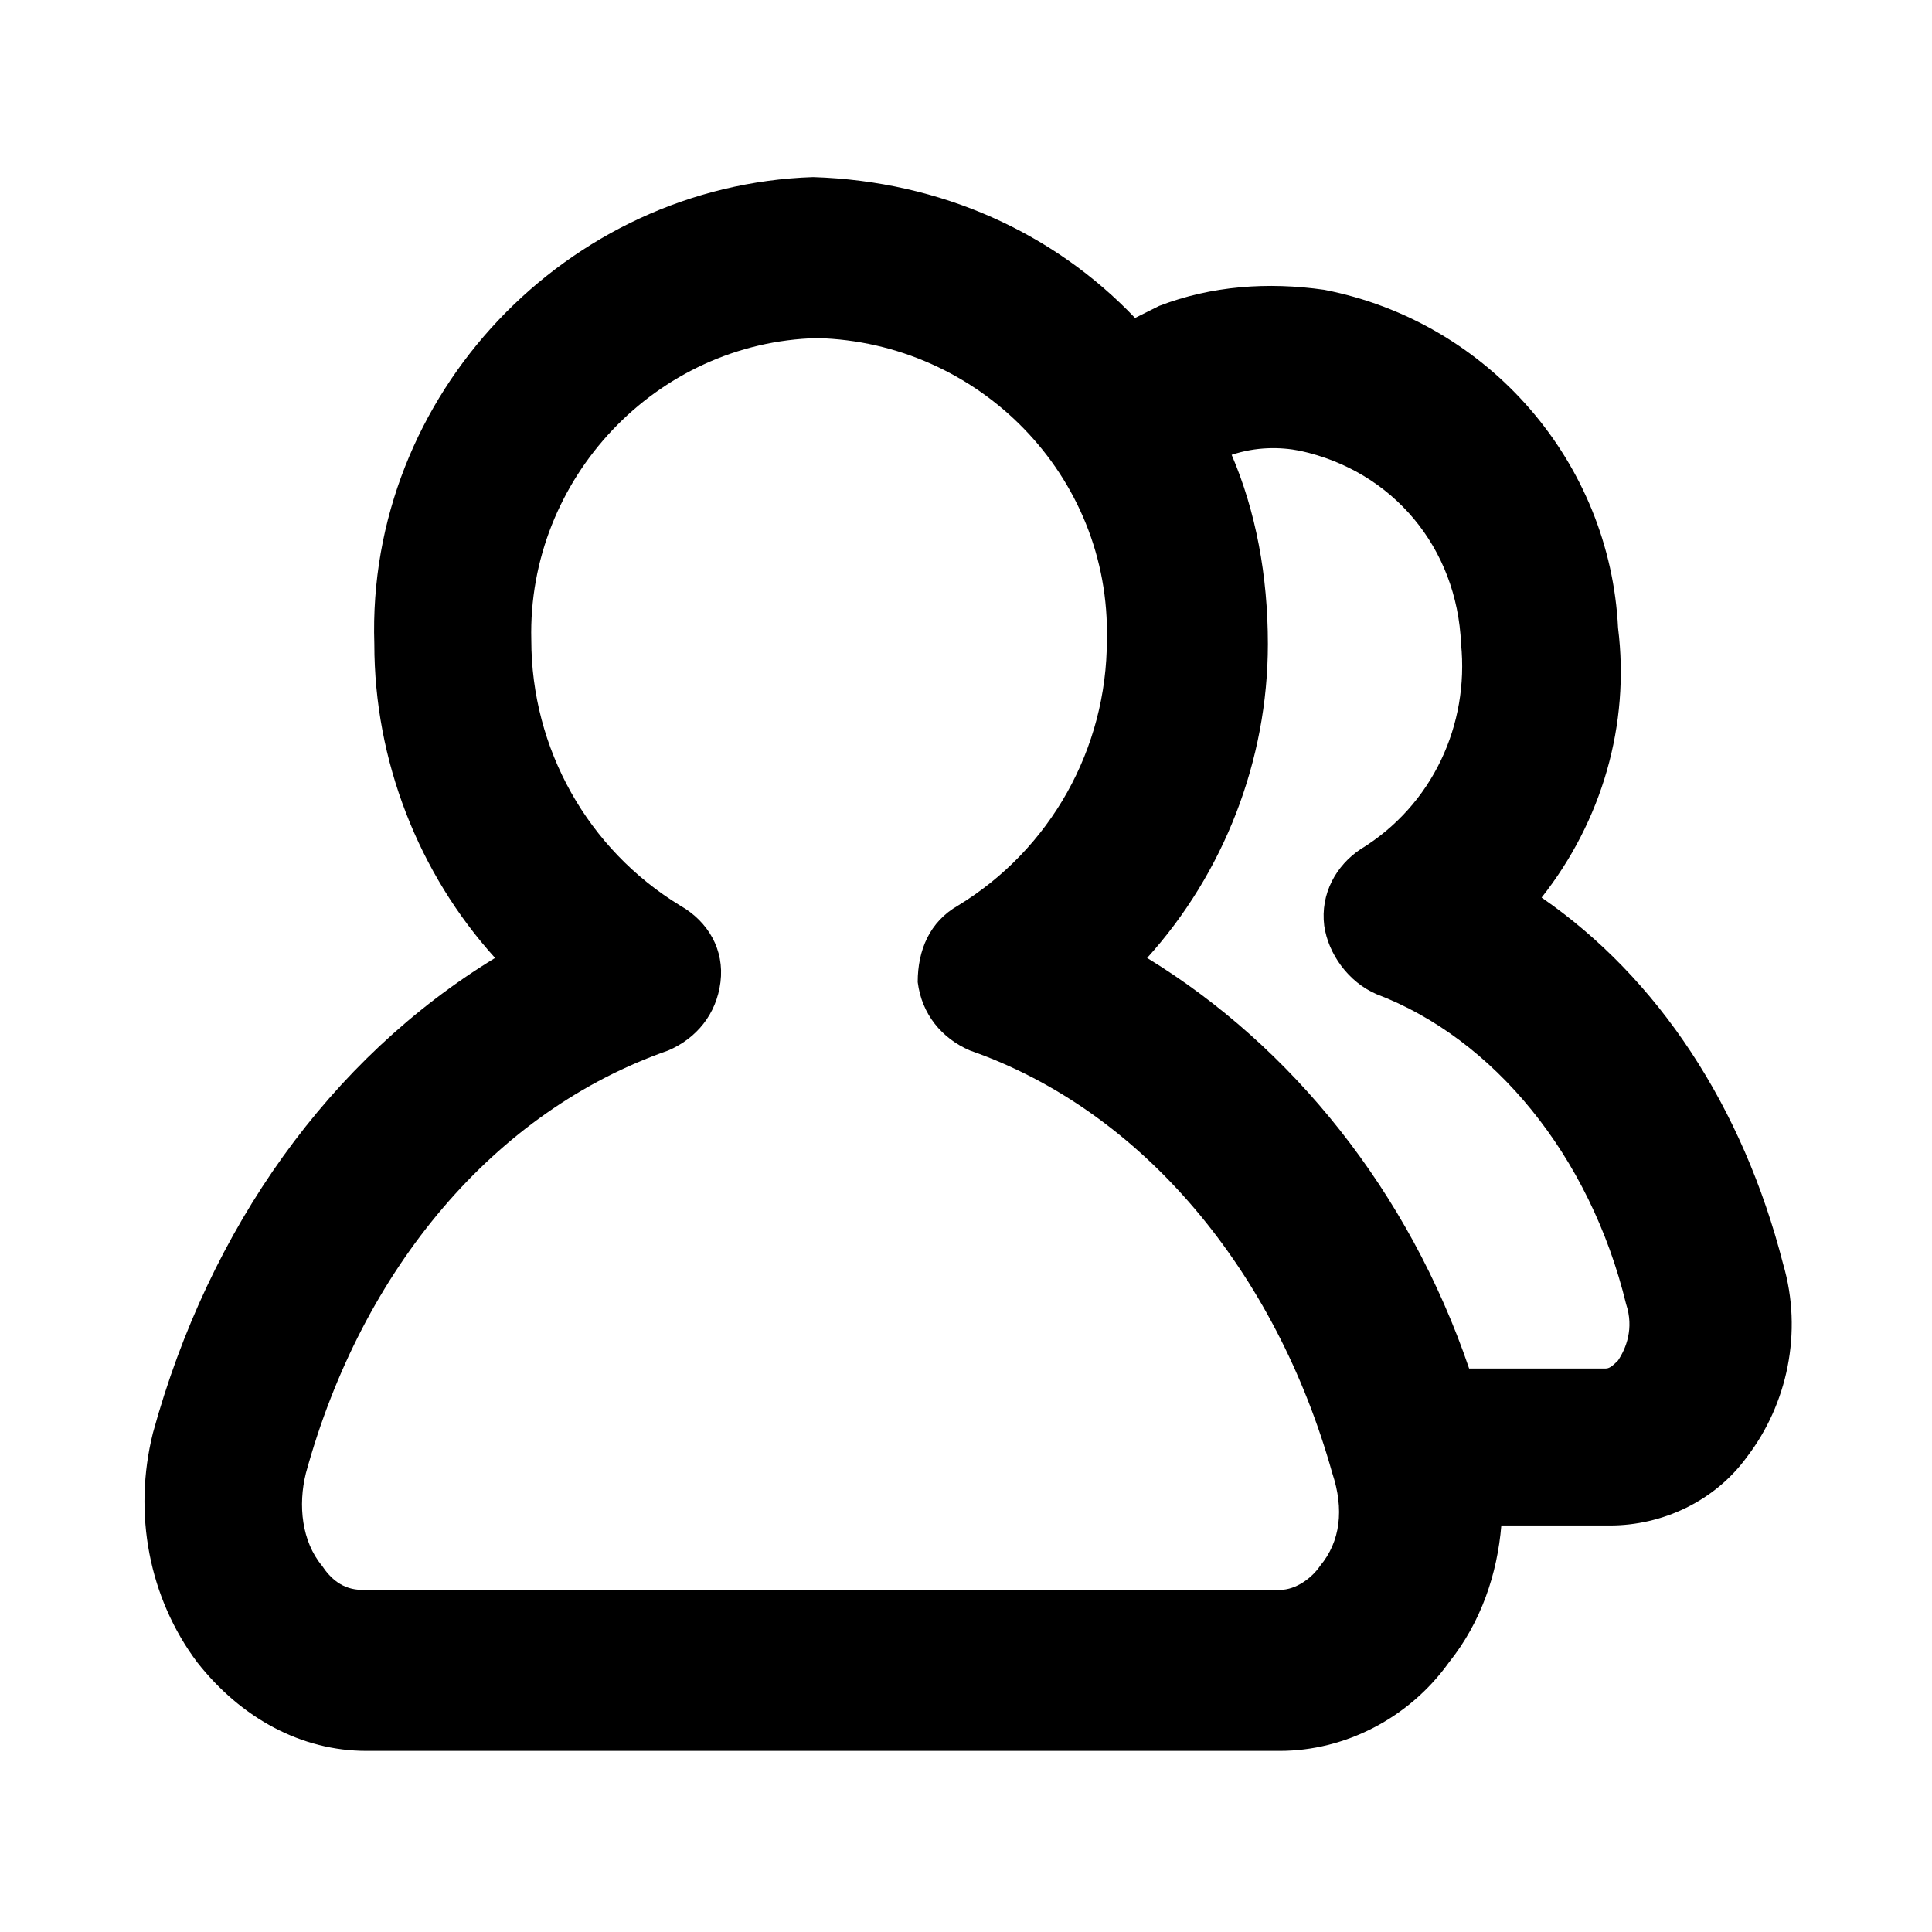 <?xml version="1.0" standalone="no"?><!DOCTYPE svg PUBLIC "-//W3C//DTD SVG 1.1//EN" "http://www.w3.org/Graphics/SVG/1.1/DTD/svg11.dtd"><svg t="1668061242430" class="icon" viewBox="0 0 1024 1024" version="1.1" xmlns="http://www.w3.org/2000/svg" p-id="13441" xmlns:xlink="http://www.w3.org/1999/xlink" width="200" height="200"><path d="M945.067 669.867c-21.333-83.2-66.133-151.467-128-194.133 32-40.533 46.933-91.733 40.533-142.933C853.333 245.333 789.333 170.667 701.867 153.6c-29.867-4.267-59.733-2.133-87.467 8.533l-12.8 6.4c-42.667-44.8-102.4-72.533-170.667-74.667C300.8 98.133 194.133 209.067 198.4 341.333c0 61.867 23.467 121.6 64 166.4-87.467 53.333-151.467 142.933-181.333 251.733-10.667 42.667-2.133 87.467 23.467 121.6 23.467 29.867 55.467 46.933 89.6 46.933h484.267c34.133 0 68.267-17.067 89.6-46.933 17.067-21.333 25.6-46.933 27.733-72.533H853.333c27.733 0 55.467-12.8 72.533-36.267 21.333-27.733 29.867-66.133 19.2-102.4z m-245.333 160c-4.267 6.4-12.8 12.8-21.333 12.8H192c-10.667 0-17.067-6.4-21.333-12.8-10.667-12.8-12.8-32-8.533-49.067 29.867-108.8 100.267-192 192-224 14.933-6.4 25.6-19.2 27.733-36.267 2.133-17.067-6.4-32-21.333-40.533-49.067-29.867-78.933-83.2-78.933-140.8-2.133-85.333 66.133-157.867 151.467-160 85.333 2.133 155.733 72.533 153.6 160 0 57.6-29.867 110.933-78.933 140.8-14.933 8.533-21.333 23.467-21.333 40.533 2.133 17.067 12.8 29.867 27.733 36.267 91.733 32 162.133 117.333 192 224 6.4 19.2 4.267 36.267-6.4 49.067z m157.867-108.8c-2.133 2.133-4.267 4.267-6.4 4.267h-72.533c-32-93.867-93.867-170.667-170.667-217.6 40.533-44.8 64-104.533 64-166.4 0-36.267-6.4-70.4-19.2-100.267 12.8-4.267 25.6-4.267 36.267-2.133 49.067 10.667 83.2 51.2 85.333 102.4 4.267 42.667-14.933 85.333-53.333 108.8-12.8 8.533-21.333 23.467-19.2 40.533 2.133 14.933 12.8 29.867 27.733 36.267 61.867 23.467 113.067 85.333 132.267 164.267 4.267 12.8 0 23.467-4.267 29.867z" p-id="13442"></path></svg>